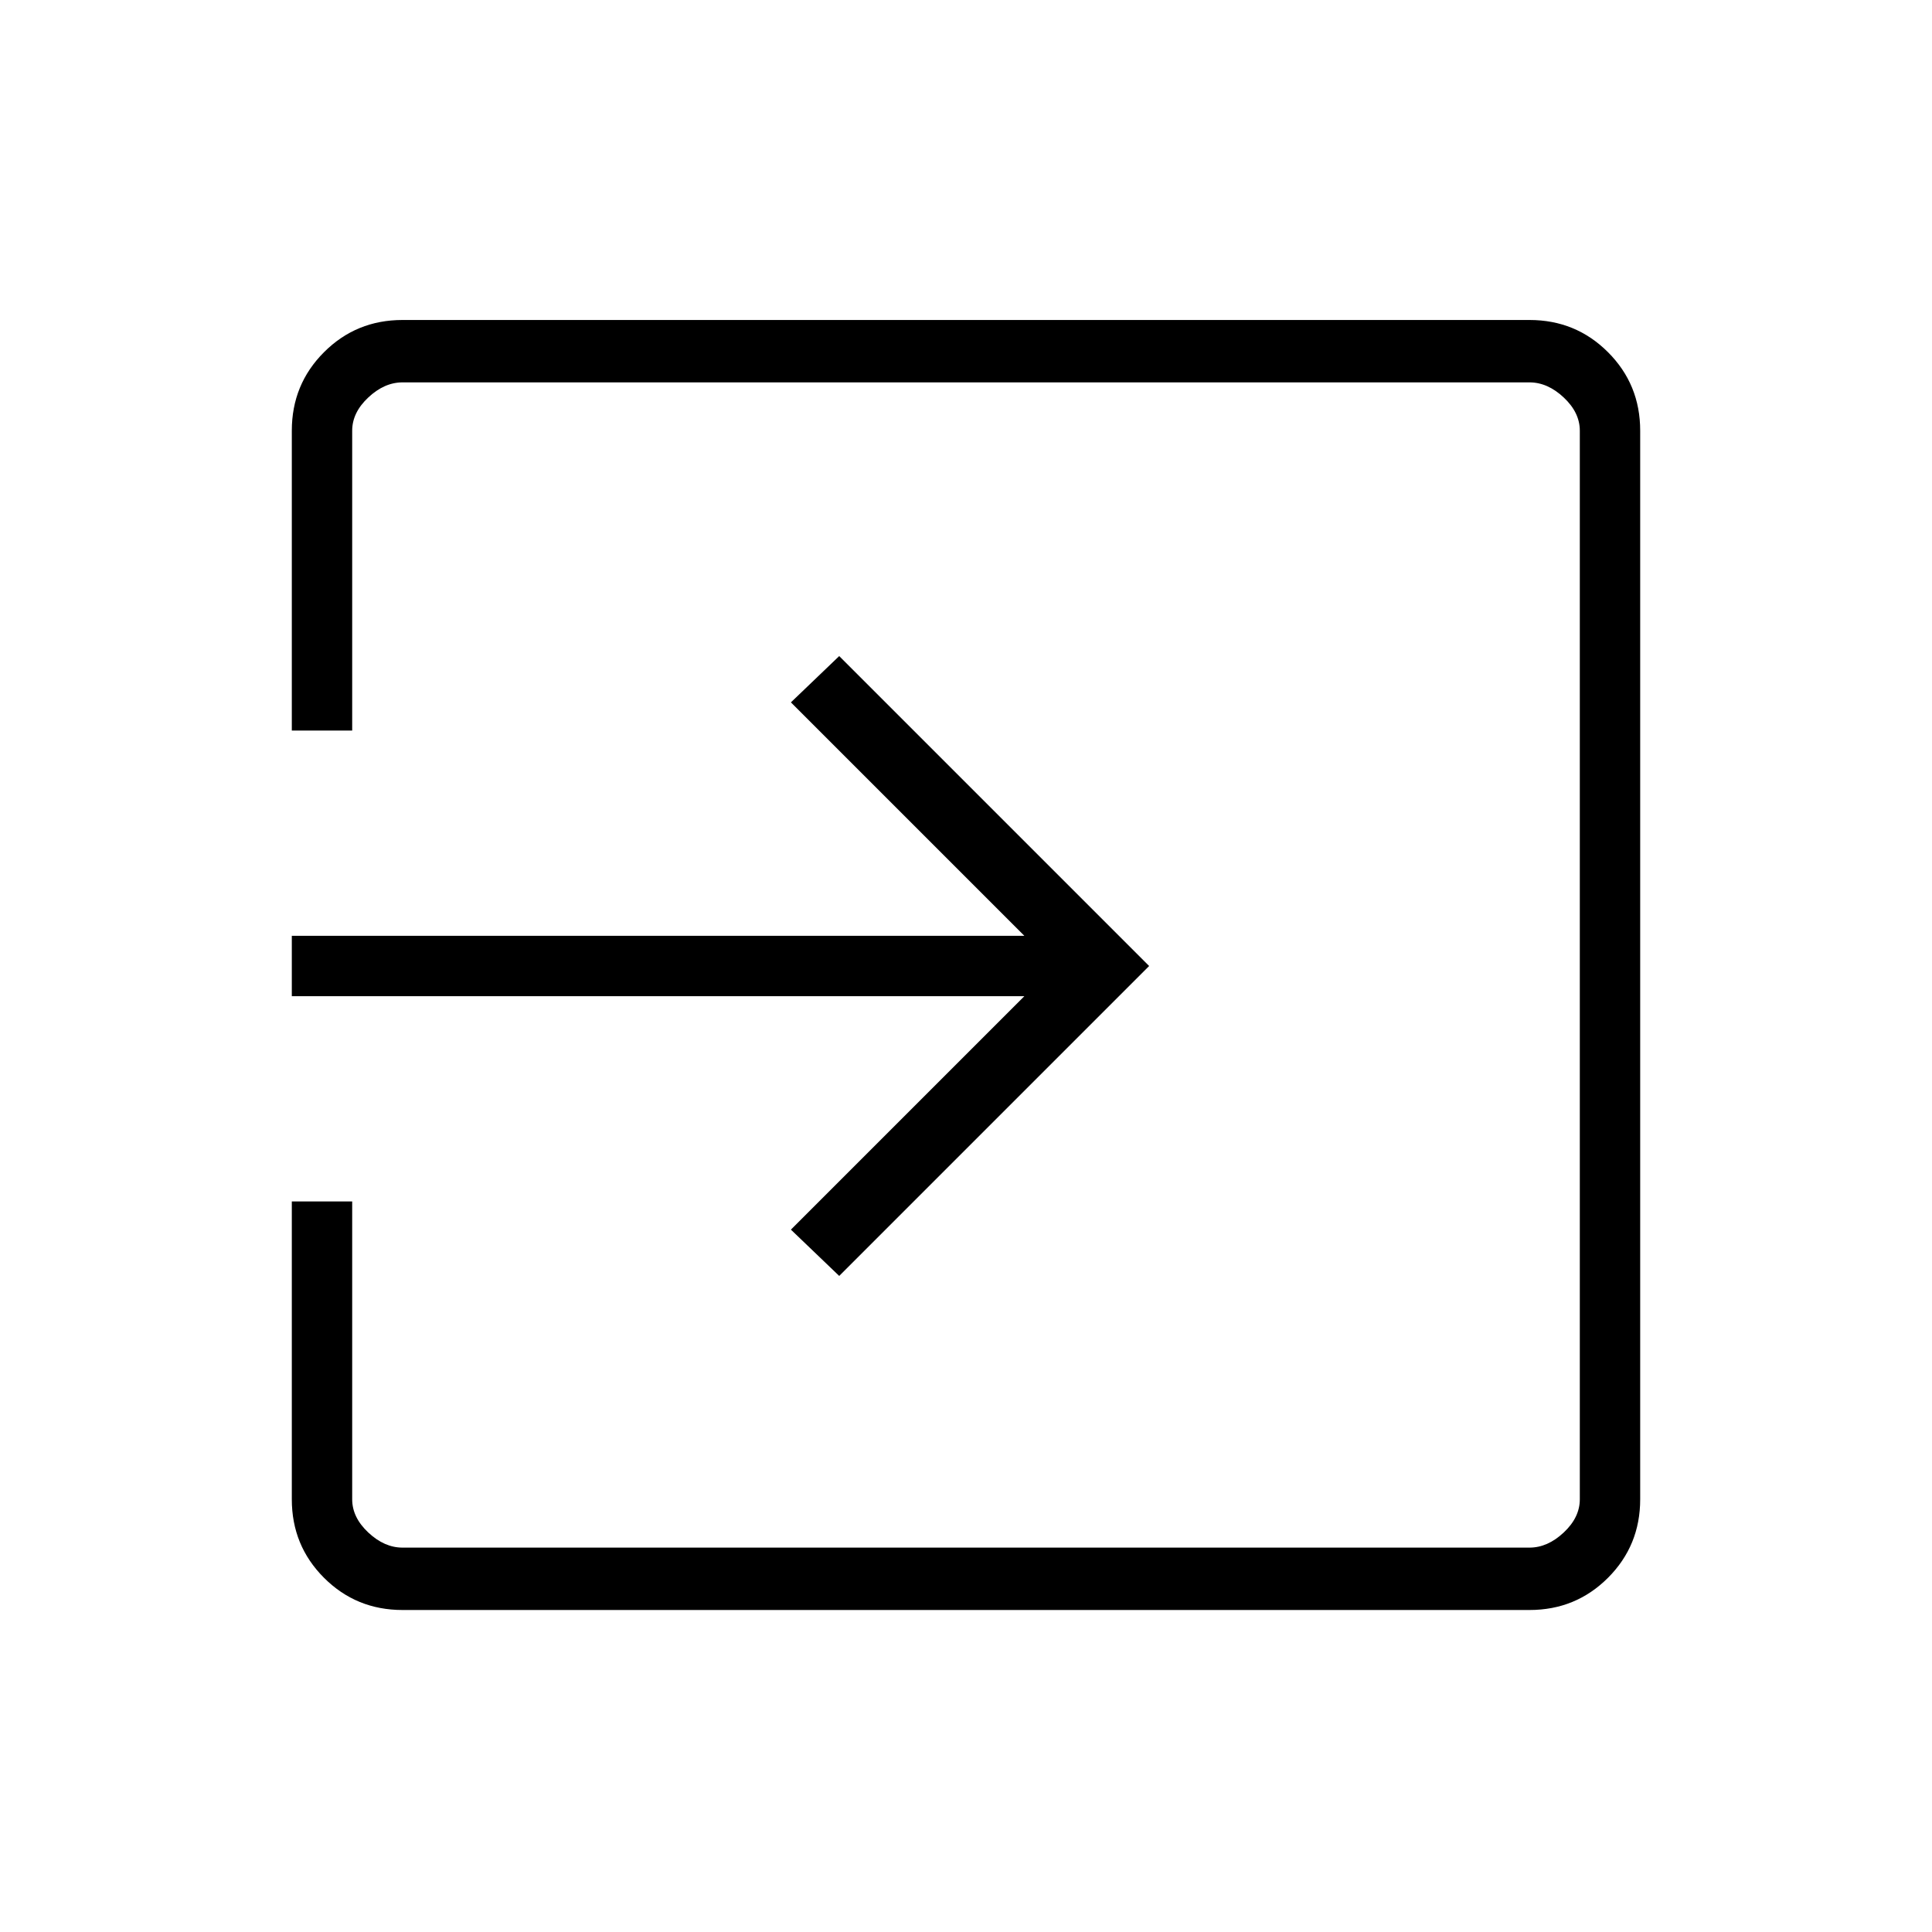 <svg xmlns="http://www.w3.org/2000/svg" height="48" width="48"><path d="M7.25 24.75V23.25H25.45L19.65 17.45L20.85 16.3L28.55 24L20.85 31.7L19.65 30.55L25.45 24.75ZM8.75 29.85V37.25Q8.75 37.7 9.15 38.075Q9.55 38.45 10 38.45H38Q38.45 38.45 38.85 38.075Q39.25 37.7 39.25 37.25V10.7Q39.25 10.25 38.85 9.875Q38.45 9.5 38 9.5H10Q9.55 9.5 9.15 9.875Q8.75 10.25 8.75 10.7V18.15H7.25V10.7Q7.25 9.55 8.05 8.75Q8.85 7.95 10 7.95H38Q39.15 7.95 39.95 8.75Q40.75 9.55 40.75 10.7V37.25Q40.75 38.4 39.95 39.2Q39.15 40 38 40H10Q8.85 40 8.05 39.2Q7.25 38.4 7.25 37.25V29.85Z"/></svg>